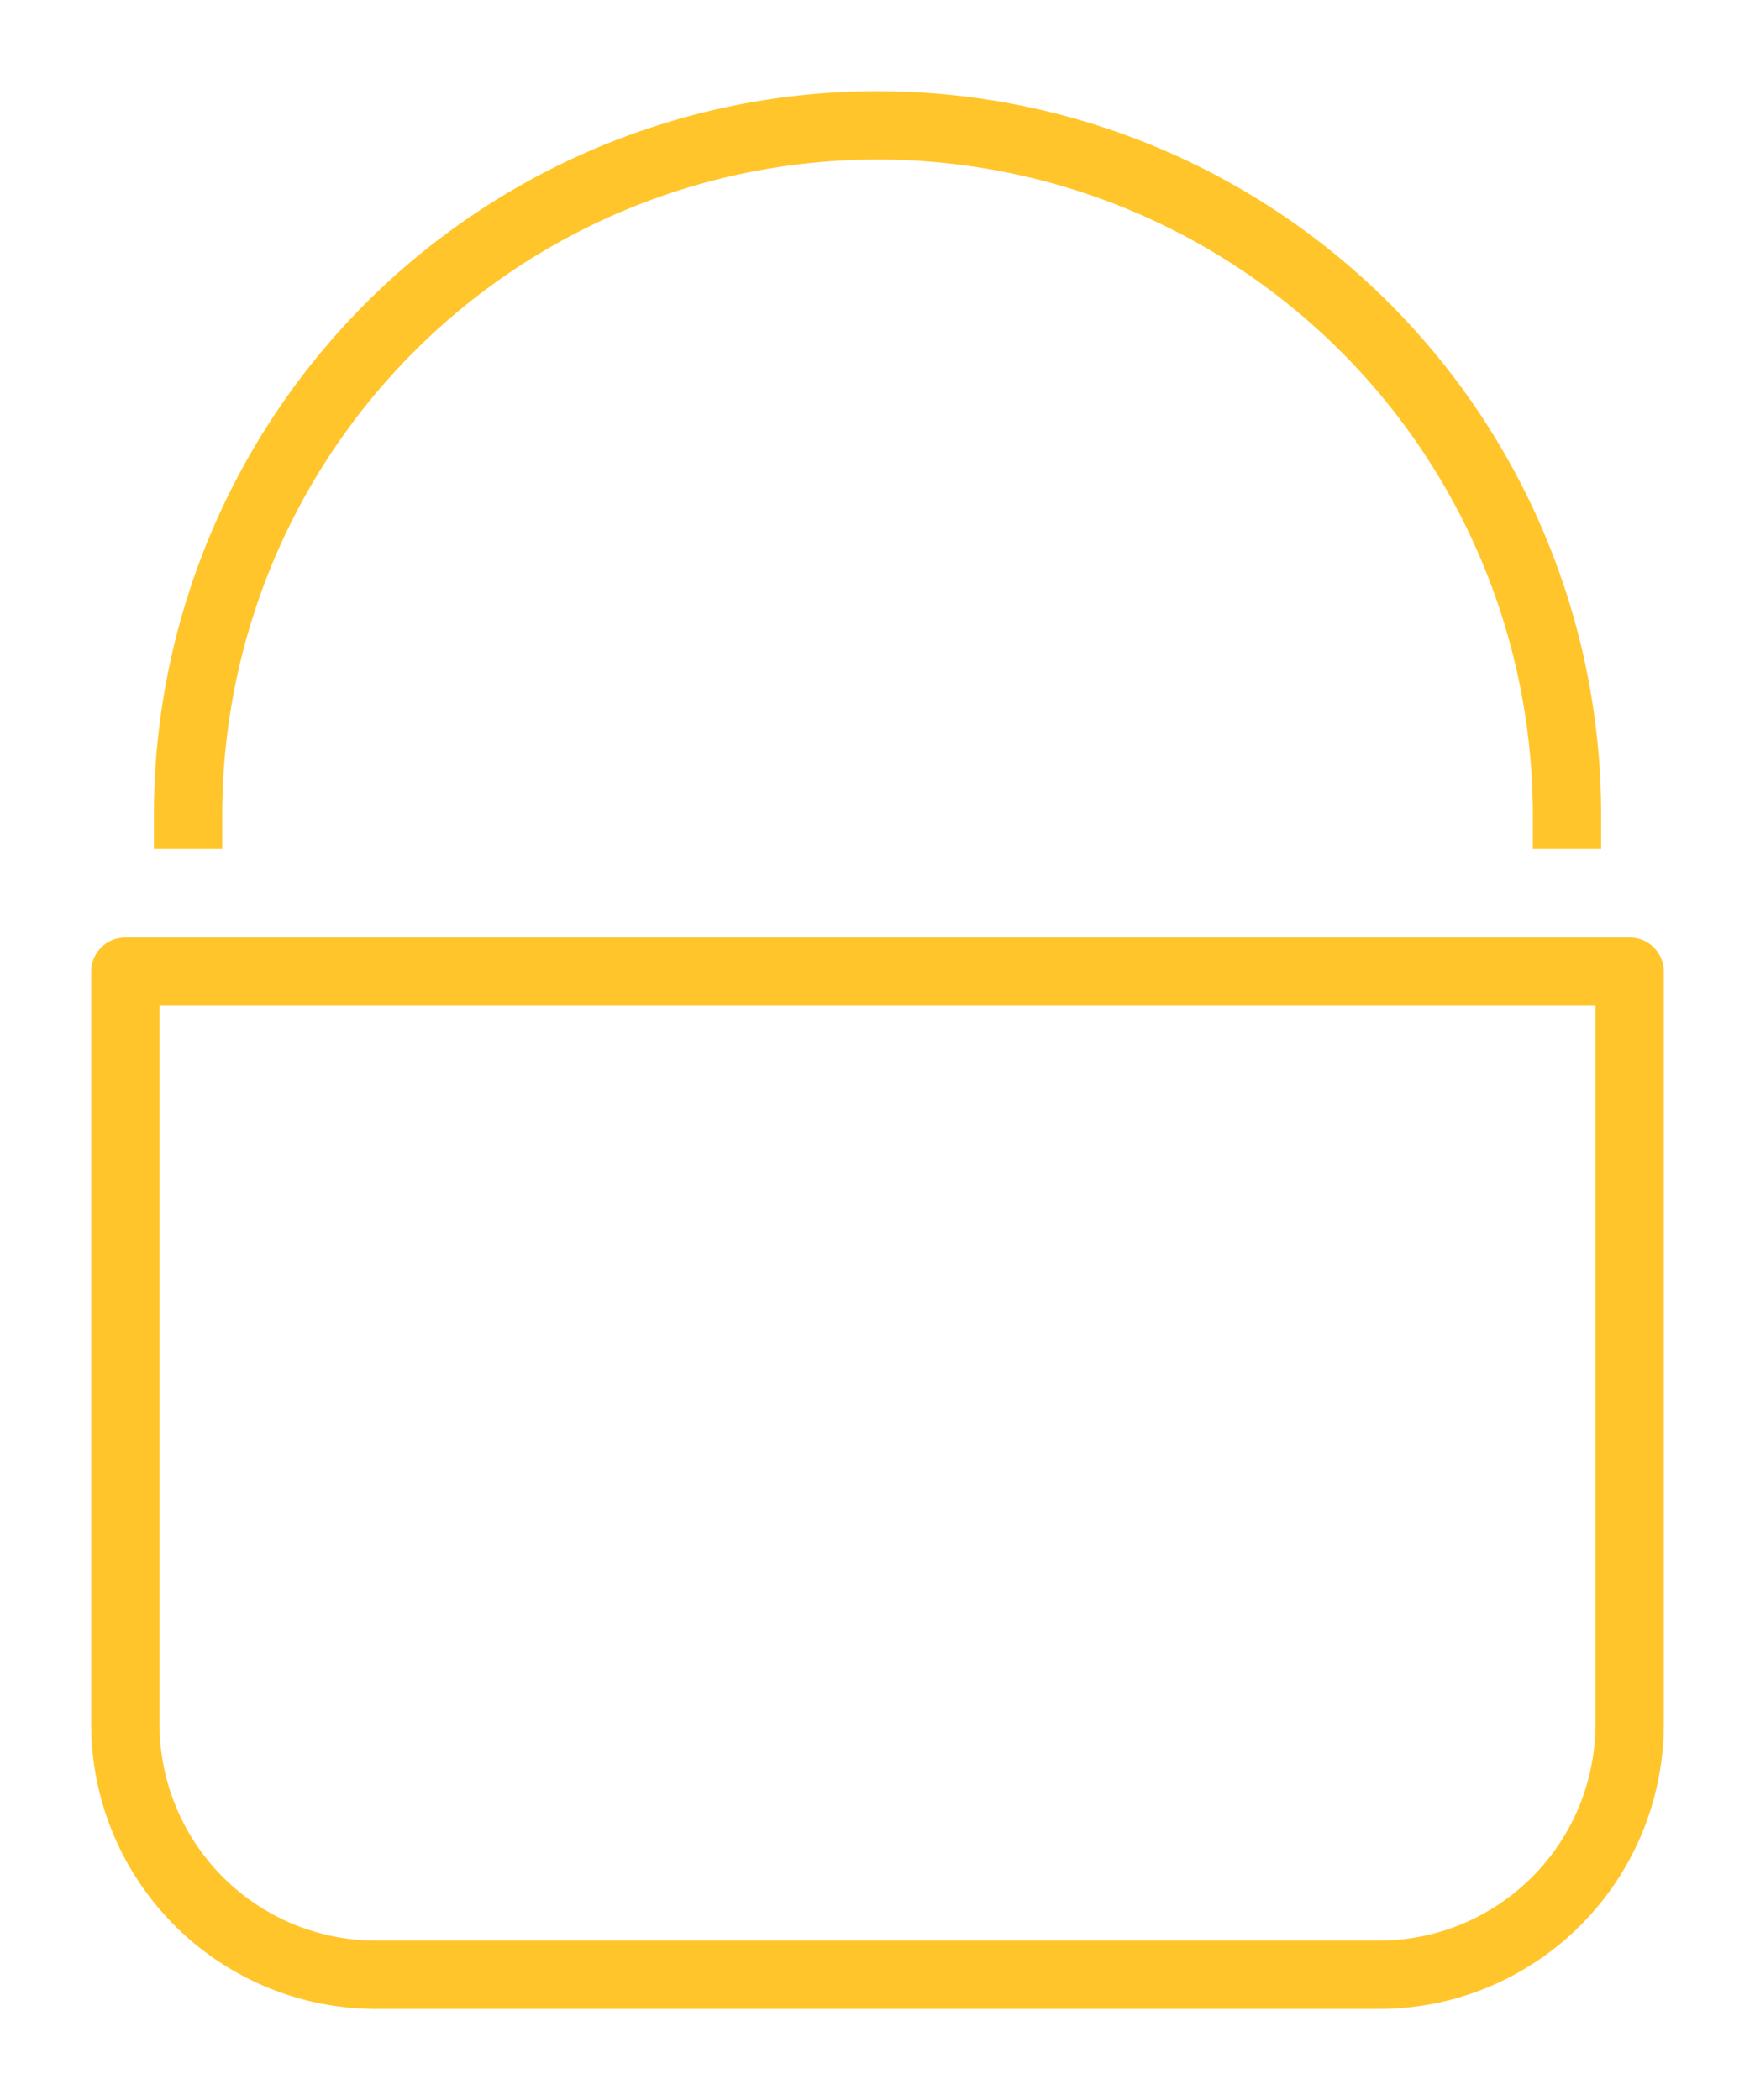 <svg xmlns="http://www.w3.org/2000/svg" width="51.357" height="61.445" viewBox="0 0 51.357 61.445">
    <defs>
        <clipPath id="s9at1zn1wa">
            <path fill="none" stroke="#ffc52b" stroke-width="2px" d="M0 0H51.357V61.445H0z"/>
        </clipPath>
    </defs>
    <g fill="none" stroke="#ffc52b" stroke-linejoin="round" stroke-width="2px" clip-path="url(#s9at1zn1wa)">
        <path stroke-linecap="round" d="M37.683 37.1H8.337A7.339 7.339 0 0 1 1 29.76V7.75h44.02v22.01a7.339 7.339 0 0 1-7.337 7.34z" transform="translate(2.668 20.68)"/>
        <path stroke-linecap="square" d="M1.5 21.176a20.176 20.176 0 0 1 40.352 0" transform="translate(4.003 2.668)"/>
    </g>
</svg>
